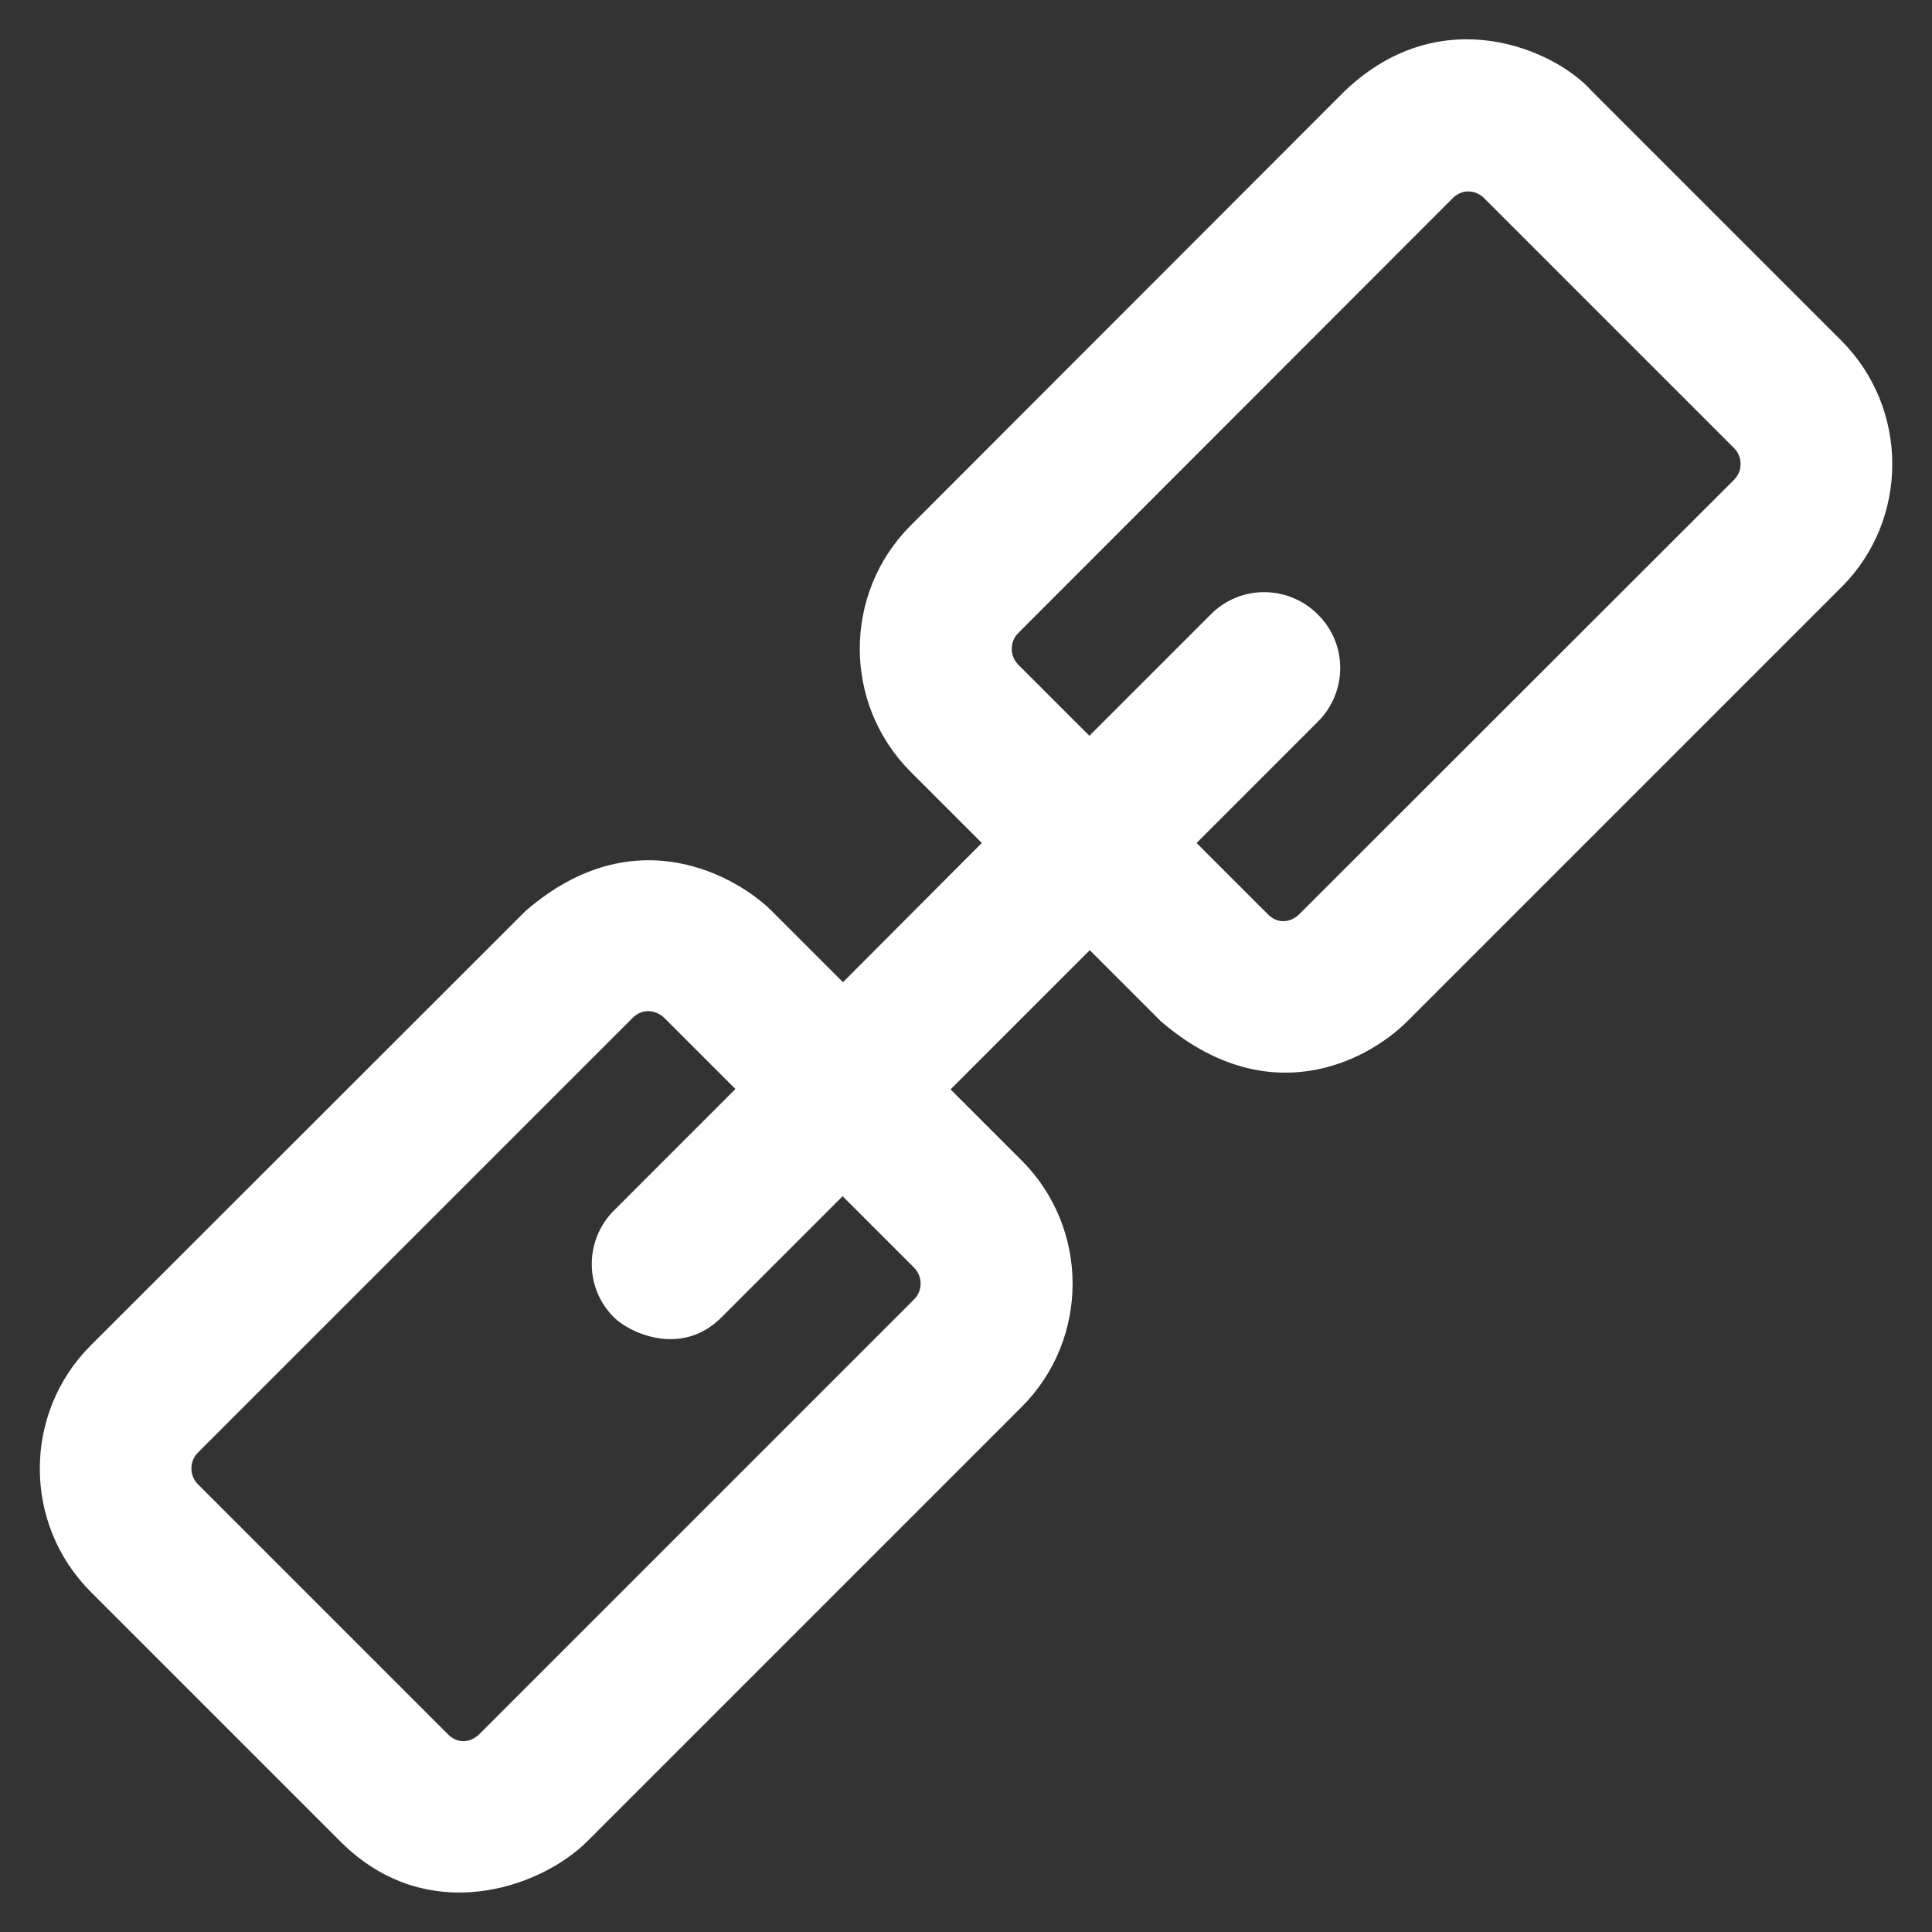 <!DOCTYPE svg PUBLIC "-//W3C//DTD SVG 1.1//EN" "http://www.w3.org/Graphics/SVG/1.1/DTD/svg11.dtd">
<!-- Uploaded to: SVG Repo, www.svgrepo.com, Transformed by: SVG Repo Mixer Tools -->
<svg fill="#ffffff" height="64px" width="64px" version="1.1" xmlns="http://www.w3.org/2000/svg" viewBox="0 0 512 512" xmlns:xlink="http://www.w3.org/1999/xlink" enable-background="new 0 0 512 512" stroke="#ffffff">
<rect x="0" y="0" width="512" height="512" fill="#333333" stroke="none"/>
<g id="SVGRepo_bgCarrier" stroke-width="0"/>
<g id="SVGRepo_tracerCarrier" stroke-linecap="round" stroke-linejoin="round"/>
<g id="SVGRepo_iconCarrier"> <g> <path d="m487.6,90.6l-66.2-66.2c-9.3-10.5-39.1-24.2-64.6,0l-115.1,115.2c-17.8,17.8-17.8,46.8 0,64.6l19.2,19.2-37.5,37.6-19.2-19.2c-8.6-8.6-35.7-25.1-64.6,0l-115.2,115.1c-17.8,17.8-17.8,46.8-7.10543e-15,64.6l66.2,66.2c22.7,22.7 52.4,12.1 64.6,0l115.2-115.2c17.8-17.8 17.8-46.8 0-64.6l-19.2-19.2 37.6-37.6 19.2,19.2c27.7,23.8 53.5,11 64.6,0l115.2-115.2c17.6-17.7 17.6-46.7-0.2-64.5zm-245,245c2.5,2.5 2.5,6.6 0,9.1l-115.2,115.2c-2.5,2.5-6.3,2.9-9.1,0l-66.2-66.2c-2.5-2.5-2.5-6.6 0-9.1l115.2-115.2c3.1-3.1 7.1-2 9.1,0l19.2,19.2-32.5,32.5c-7.7,7.7-7.7,20.1 0,27.7 3.8,3.8 17.3,10.4 27.7,0l32.5-32.5 19.3,19.3zm217.3-208.1l-115.2,115.1c-2.5,2.5-6.3,2.9-9.1,0l-19.2-19.2 32.5-32.5c7.7-7.7 7.7-20.1 0-27.7-7.7-7.7-20.1-7.7-27.7,0l-32.5,32.5-19.2-19.2c-2.5-2.5-2.5-6.6 0-9.1l115.1-115.2c3.1-3.1 7.1-2.1 9.1,0l66.2,66.2c2.5,2.5 2.5,6.6-5.68434e-14,9.1z"/> </g> </g>
</svg>
